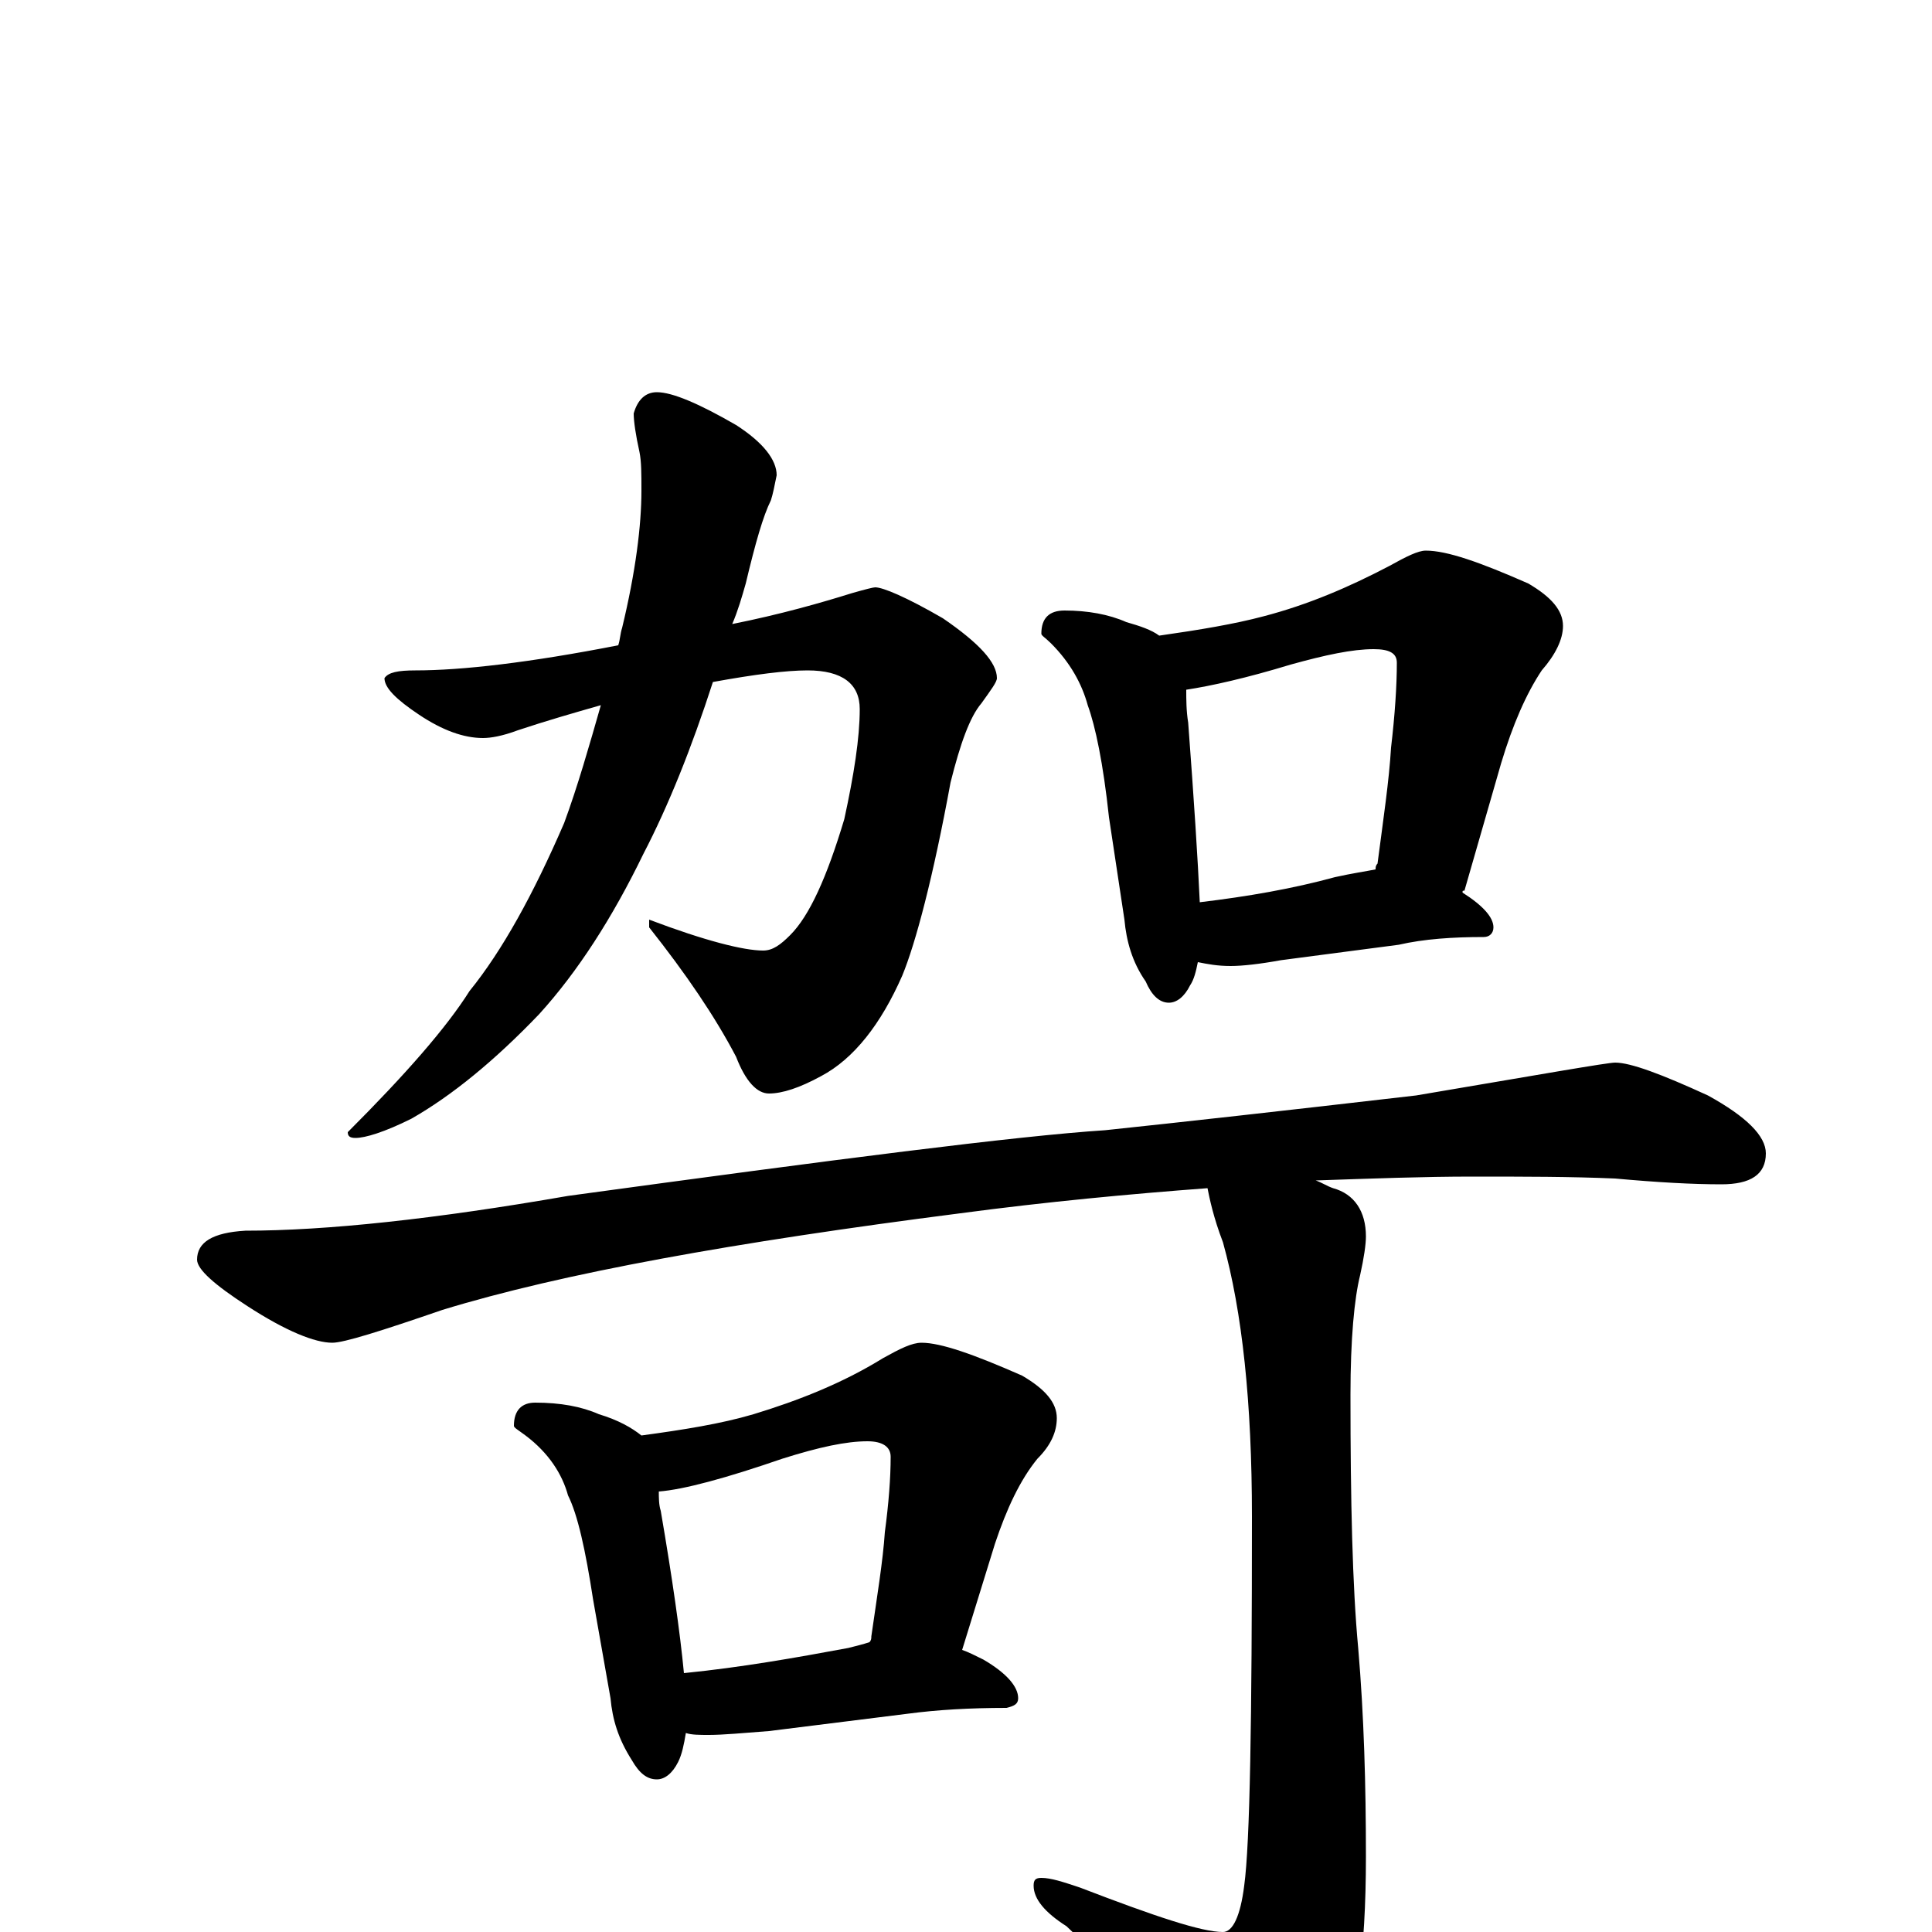 <?xml version="1.0" encoding="utf-8" ?>
<!DOCTYPE svg PUBLIC "-//W3C//DTD SVG 1.1//EN" "http://www.w3.org/Graphics/SVG/1.1/DTD/svg11.dtd">
<svg version="1.1" id="Layer_1" xmlns="http://www.w3.org/2000/svg" xmlns:xlink="http://www.w3.org/1999/xlink" x="0px" y="145px" width="1000px" height="1000px" viewBox="0 0 1000 1000" enable-background="new 0 0 1000 1000" xml:space="preserve">
<g id="Layer_1">
<path id="glyph" transform="matrix(1 0 0 -1 0 1000)" d="M453,696C457,696 469,691 488,680C507,667 516,657 516,649C516,647 513,643 508,636C502,629 497,615 492,595C483,546 474,512 467,495C456,470 442,452 425,443C414,437 405,434 398,434C392,434 386,440 381,453C370,474 355,496 336,520l0,4C365,513 385,508 395,508C400,508 404,511 409,516C419,526 428,546 437,576C442,599 445,618 445,633C445,646 436,653 418,653C407,653 391,651 369,647C358,613 346,583 333,558C317,525 299,497 279,475C256,451 234,433 213,421C199,414 189,411 184,411C181,411 180,412 180,414C210,444 231,468 243,487C260,508 276,537 292,574C299,593 305,614 311,635C297,631 283,627 268,622C260,619 254,618 250,618C240,618 229,622 217,630C205,638 199,644 199,649C201,652 206,653 215,653C239,653 274,657 320,666C321,669 321,672 322,675C329,704 332,728 332,746C332,755 332,761 331,766C329,775 328,782 328,786C330,793 334,797 340,797C348,797 362,791 381,780C395,771 402,762 402,754C401,749 400,744 399,741C395,733 391,719 386,698C384,691 382,684 379,677C404,682 425,688 441,693C448,695 452,696 453,696M551,684C563,684 574,682 583,678C590,676 596,674 600,671C621,674 639,677 654,681C677,687 698,696 719,707C728,712 734,715 738,715C749,715 766,709 791,698C803,691 809,684 809,676C809,669 805,661 798,653C790,641 783,625 777,605l-19,-66C757,539 757,539 757,538C768,531 773,525 773,520C773,517 771,515 768,515C752,515 737,514 724,511l-61,-8C652,501 643,500 637,500C630,500 625,501 620,502C619,497 618,493 616,490C613,484 609,481 605,481C600,481 596,485 593,492C586,502 583,513 582,524l-8,53C571,605 567,624 563,635C560,646 554,657 544,667C541,670 539,671 539,672C539,680 543,684 551,684M621,533C646,536 669,540 691,546C700,548 707,549 712,550C712,551 712,552 713,553C716,576 719,596 720,613C722,630 723,645 723,657C723,662 719,664 711,664C700,664 686,661 668,656C645,649 627,645 614,643C614,638 614,632 615,626C618,586 620,555 621,533M836,450C844,450 860,444 884,433C904,422 914,412 914,403C914,392 906,387 891,387C876,387 858,388 836,390C813,391 789,391 762,391C737,391 710,390 681,389C684,388 687,386 690,385C701,382 707,373 707,360C707,356 706,349 704,340C701,328 699,307 699,278C699,223 700,179 703,147C706,112 707,76 707,39C707,-11 702,-46 692,-65C677,-89 663,-101 652,-101C643,-101 635,-96 628,-85C610,-58 585,-28 552,3C541,10 535,17 535,24C535,27 536,28 539,28C544,28 550,26 559,23C598,8 622,0 633,0C638,0 642,8 644,24C647,46 648,110 648,215C648,274 643,321 633,357C628,370 626,380 625,385C585,382 542,378 497,372C380,357 291,341 229,322C197,311 178,305 172,305C163,305 148,311 128,324C111,335 102,343 102,348C102,357 110,362 127,363C169,363 225,369 294,381C433,400 526,412 572,415C610,419 664,425 733,433C798,444 832,450 836,450M277,274C290,274 301,272 310,268C320,265 327,261 332,257C354,260 373,263 390,268C413,275 436,284 457,297C466,302 472,305 477,305C487,305 504,299 529,288C541,281 547,274 547,266C547,259 544,252 537,245C528,234 521,219 515,201l-17,-55C501,145 505,143 509,141C521,134 527,127 527,121C527,118 525,117 521,116C502,116 485,115 470,113l-72,-9C385,103 374,102 367,102C362,102 358,102 355,103C354,97 353,92 351,88C348,82 344,79 340,79C335,79 331,82 327,89C320,100 317,110 316,121l-9,51C303,198 299,216 294,226C291,237 284,248 272,257C268,260 266,261 266,262C266,270 270,274 277,274M354,134C384,137 412,142 439,147C443,148 447,149 450,150C451,151 451,152 451,153C454,174 457,192 458,207C460,222 461,235 461,246C461,251 457,254 449,254C438,254 424,251 405,245C376,235 354,229 341,228C341,225 341,221 342,218C348,183 352,155 354,134z"/>
</g>
</svg>
